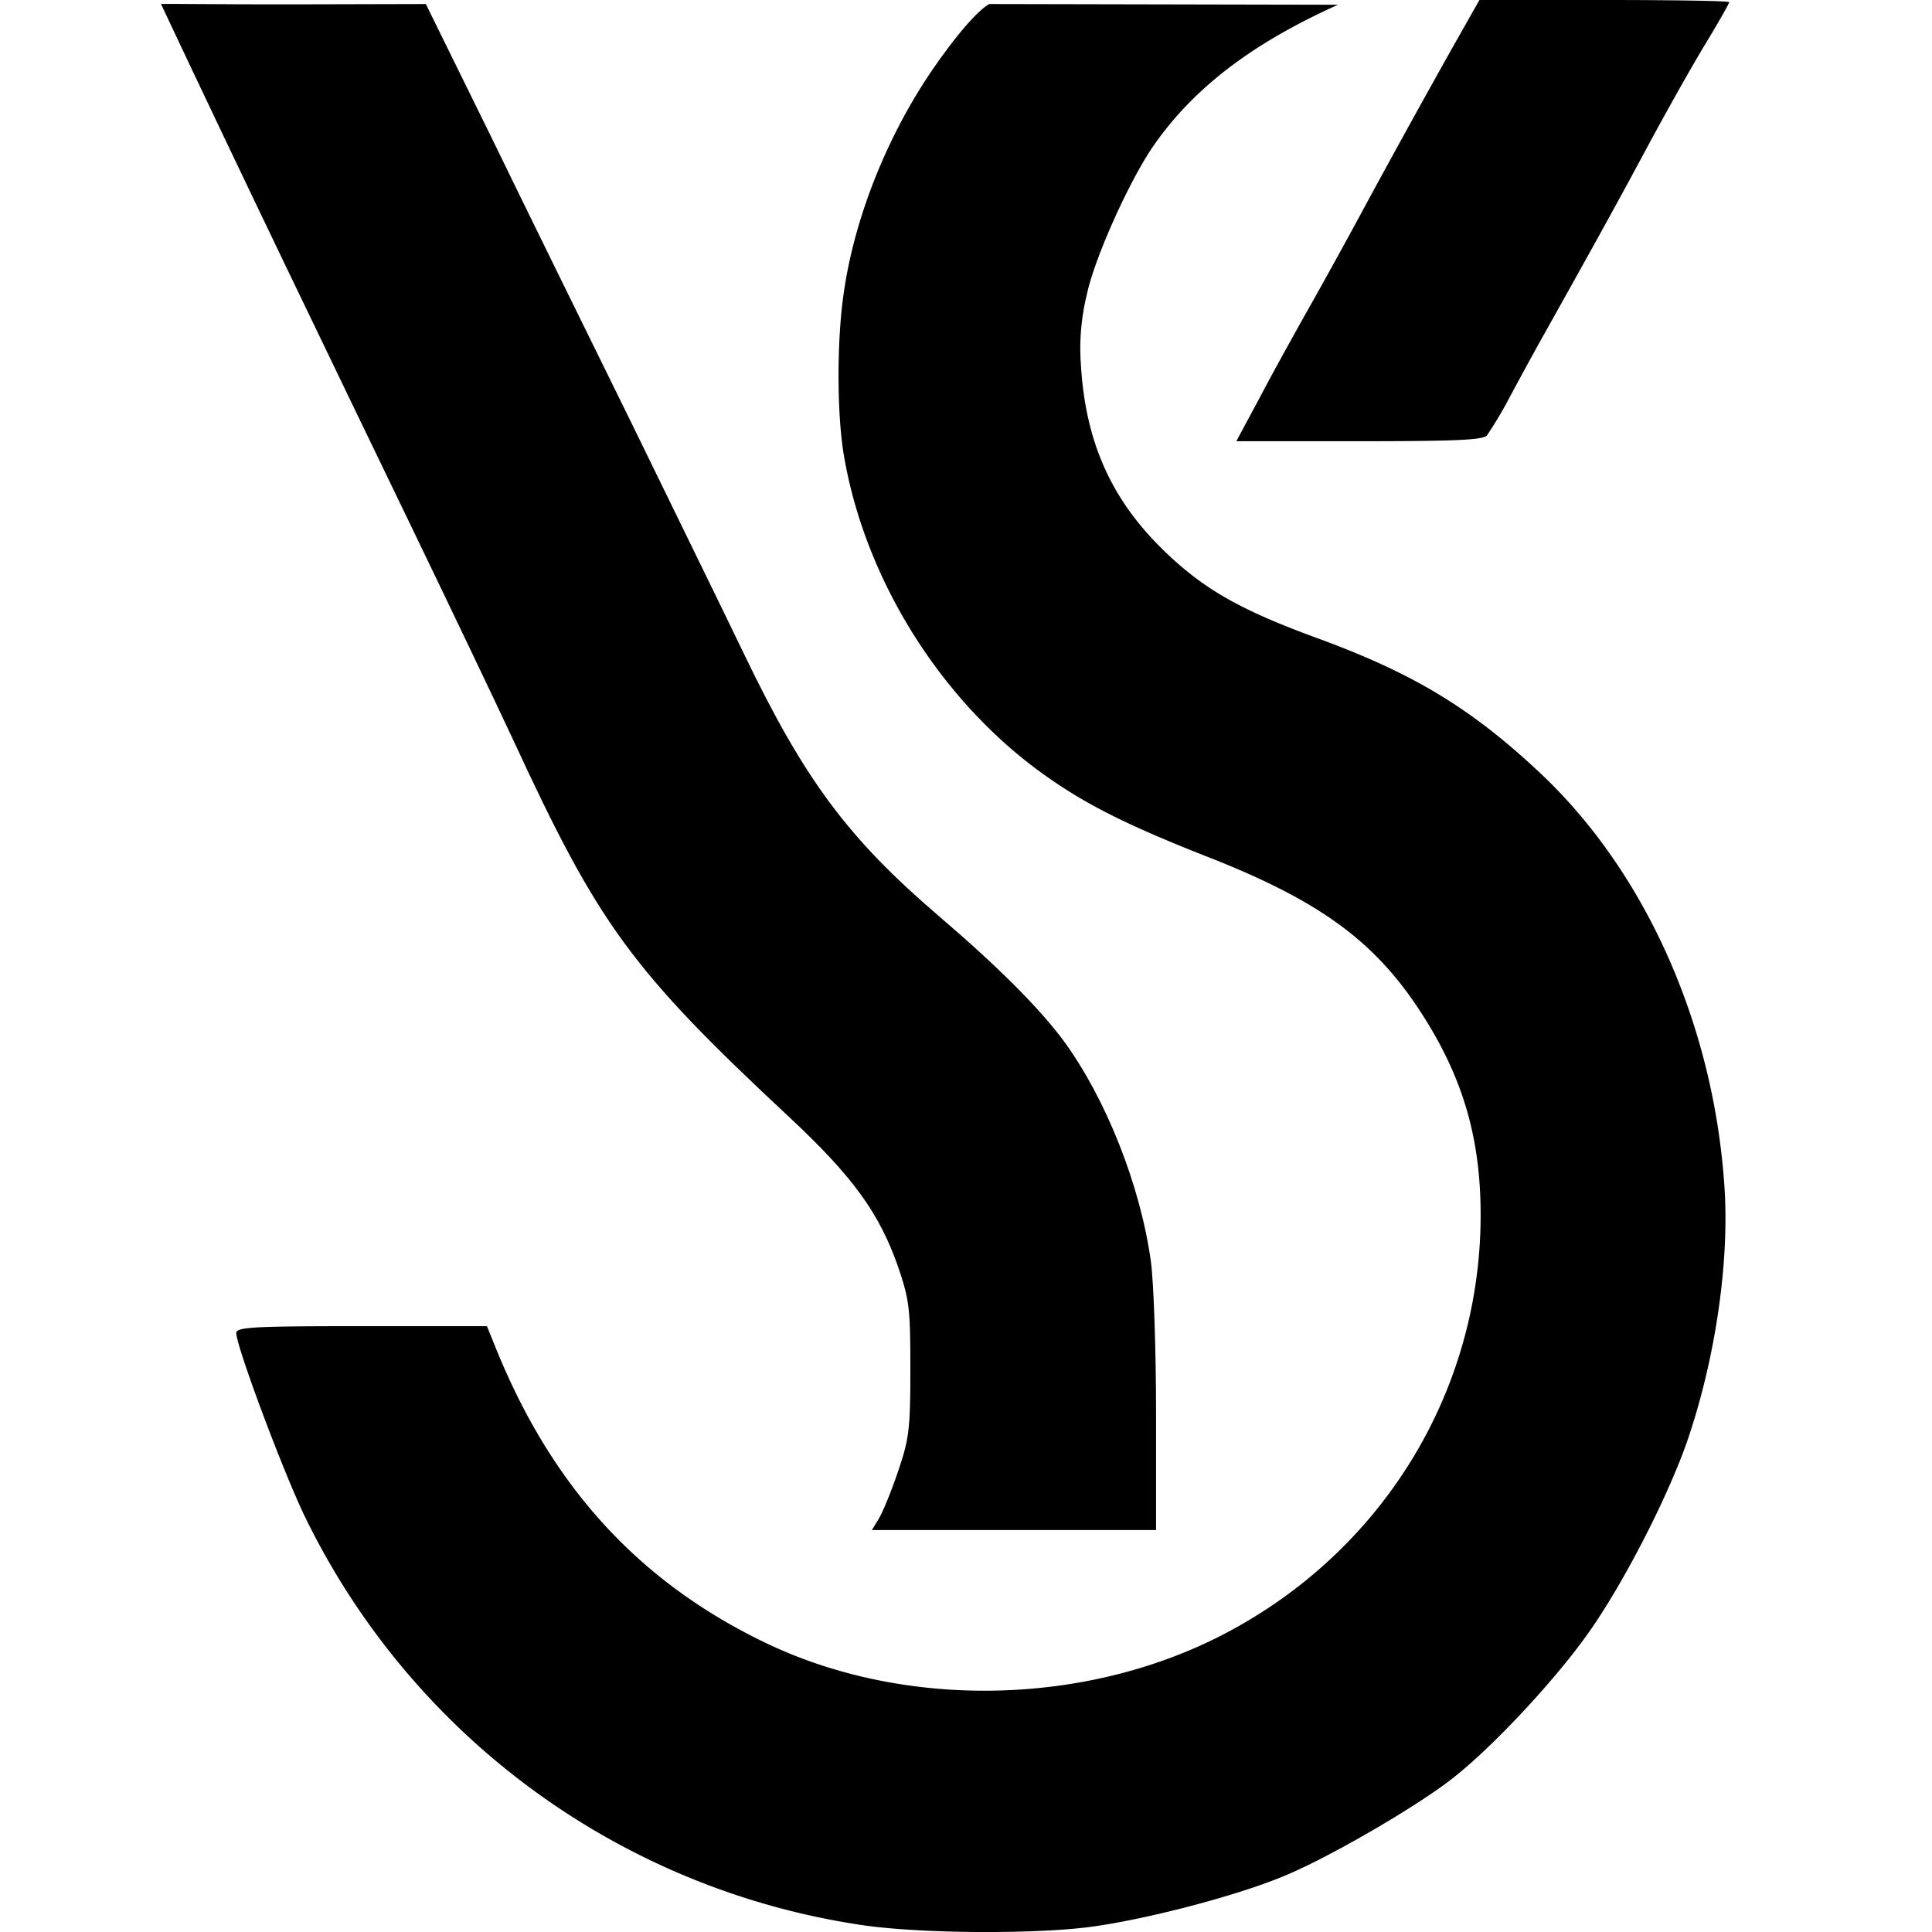 <svg xmlns="http://www.w3.org/2000/svg" viewbox="0 0 24 24" width="24" height="24"
   fill="currentColor">
   <path
      d="M5.11 6.542c.462.957 1.03 2.146 1.264 2.647 1.065 2.305 1.469 2.858 3.432 4.69.792.74 1.116 1.19 1.35 1.856.142.416.153.524.153 1.28 0 .752-.017.866-.159 1.281-.086.251-.194.513-.24.581l-.079.13h3.53v-1.445c0-.796-.03-1.644-.064-1.89-.13-.944-.557-2.02-1.08-2.737-.303-.41-.82-.928-1.56-1.56-1.128-.967-1.663-1.69-2.414-3.25-.245-.512-.877-1.799-1.395-2.863-.523-1.064-1.314-2.67-1.753-3.575L5.29.05 3.648.054C2.748.056 1.998.044 2 .05c1.023 2.174 2.065 4.328 3.11 6.492" />
   <path
      d="M12.29.05s-.195.08-.688.789c-.571.826-.985 1.851-1.12 2.797-.086.572-.09 1.513.006 2.05.272 1.547 1.224 3.047 2.497 3.948.516.368 1.054.634 2.067 1.03 1.331.527 2.01 1.02 2.571 1.869.538.815.77 1.58.77 2.56 0 2.196-1.223 4.19-3.205 5.215-1.71.883-3.93.928-5.651.113-1.597-.76-2.69-1.954-3.392-3.71l-.096-.237H4.492c-1.336 0-1.557.011-1.557.085 0 .164.577 1.71.85 2.276a9.191 9.191 0 0 0 6.964 5.085c.702.097 2.027.108 2.746.023.691-.085 1.874-.39 2.486-.651.566-.238 1.676-.884 2.1-1.23.488-.39 1.23-1.188 1.626-1.743.459-.634 1.059-1.812 1.285-2.514.329-1.003.49-2.157.43-3.058-.132-2.004-.973-3.902-2.281-5.136-.86-.81-1.58-1.246-2.786-1.687-.912-.334-1.36-.582-1.83-1.02-.703-.655-1.04-1.387-1.098-2.378a2.8 2.8 0 0 1 .073-.862c.092-.447.528-1.42.832-1.857.572-.824 1.4-1.347 2.289-1.748z" />
   <path
      d="M18.014.643a164.843 164.843 0 0 0-1.012 1.834 81.81 81.81 0 0 1-.843 1.528c-.105.19-.332.595-.495.906l-.306.57h1.528c1.244 0 1.54-.017 1.587-.074a5.16 5.16 0 0 0 .29-.49 56.394 56.394 0 0 1 .368-.675c.611-1.09.97-1.739 1.323-2.398.226-.421.548-.995.717-1.275.173-.284.31-.527.31-.542 0-.016-.695-.027-1.549-.027h-1.554z" />
</svg>